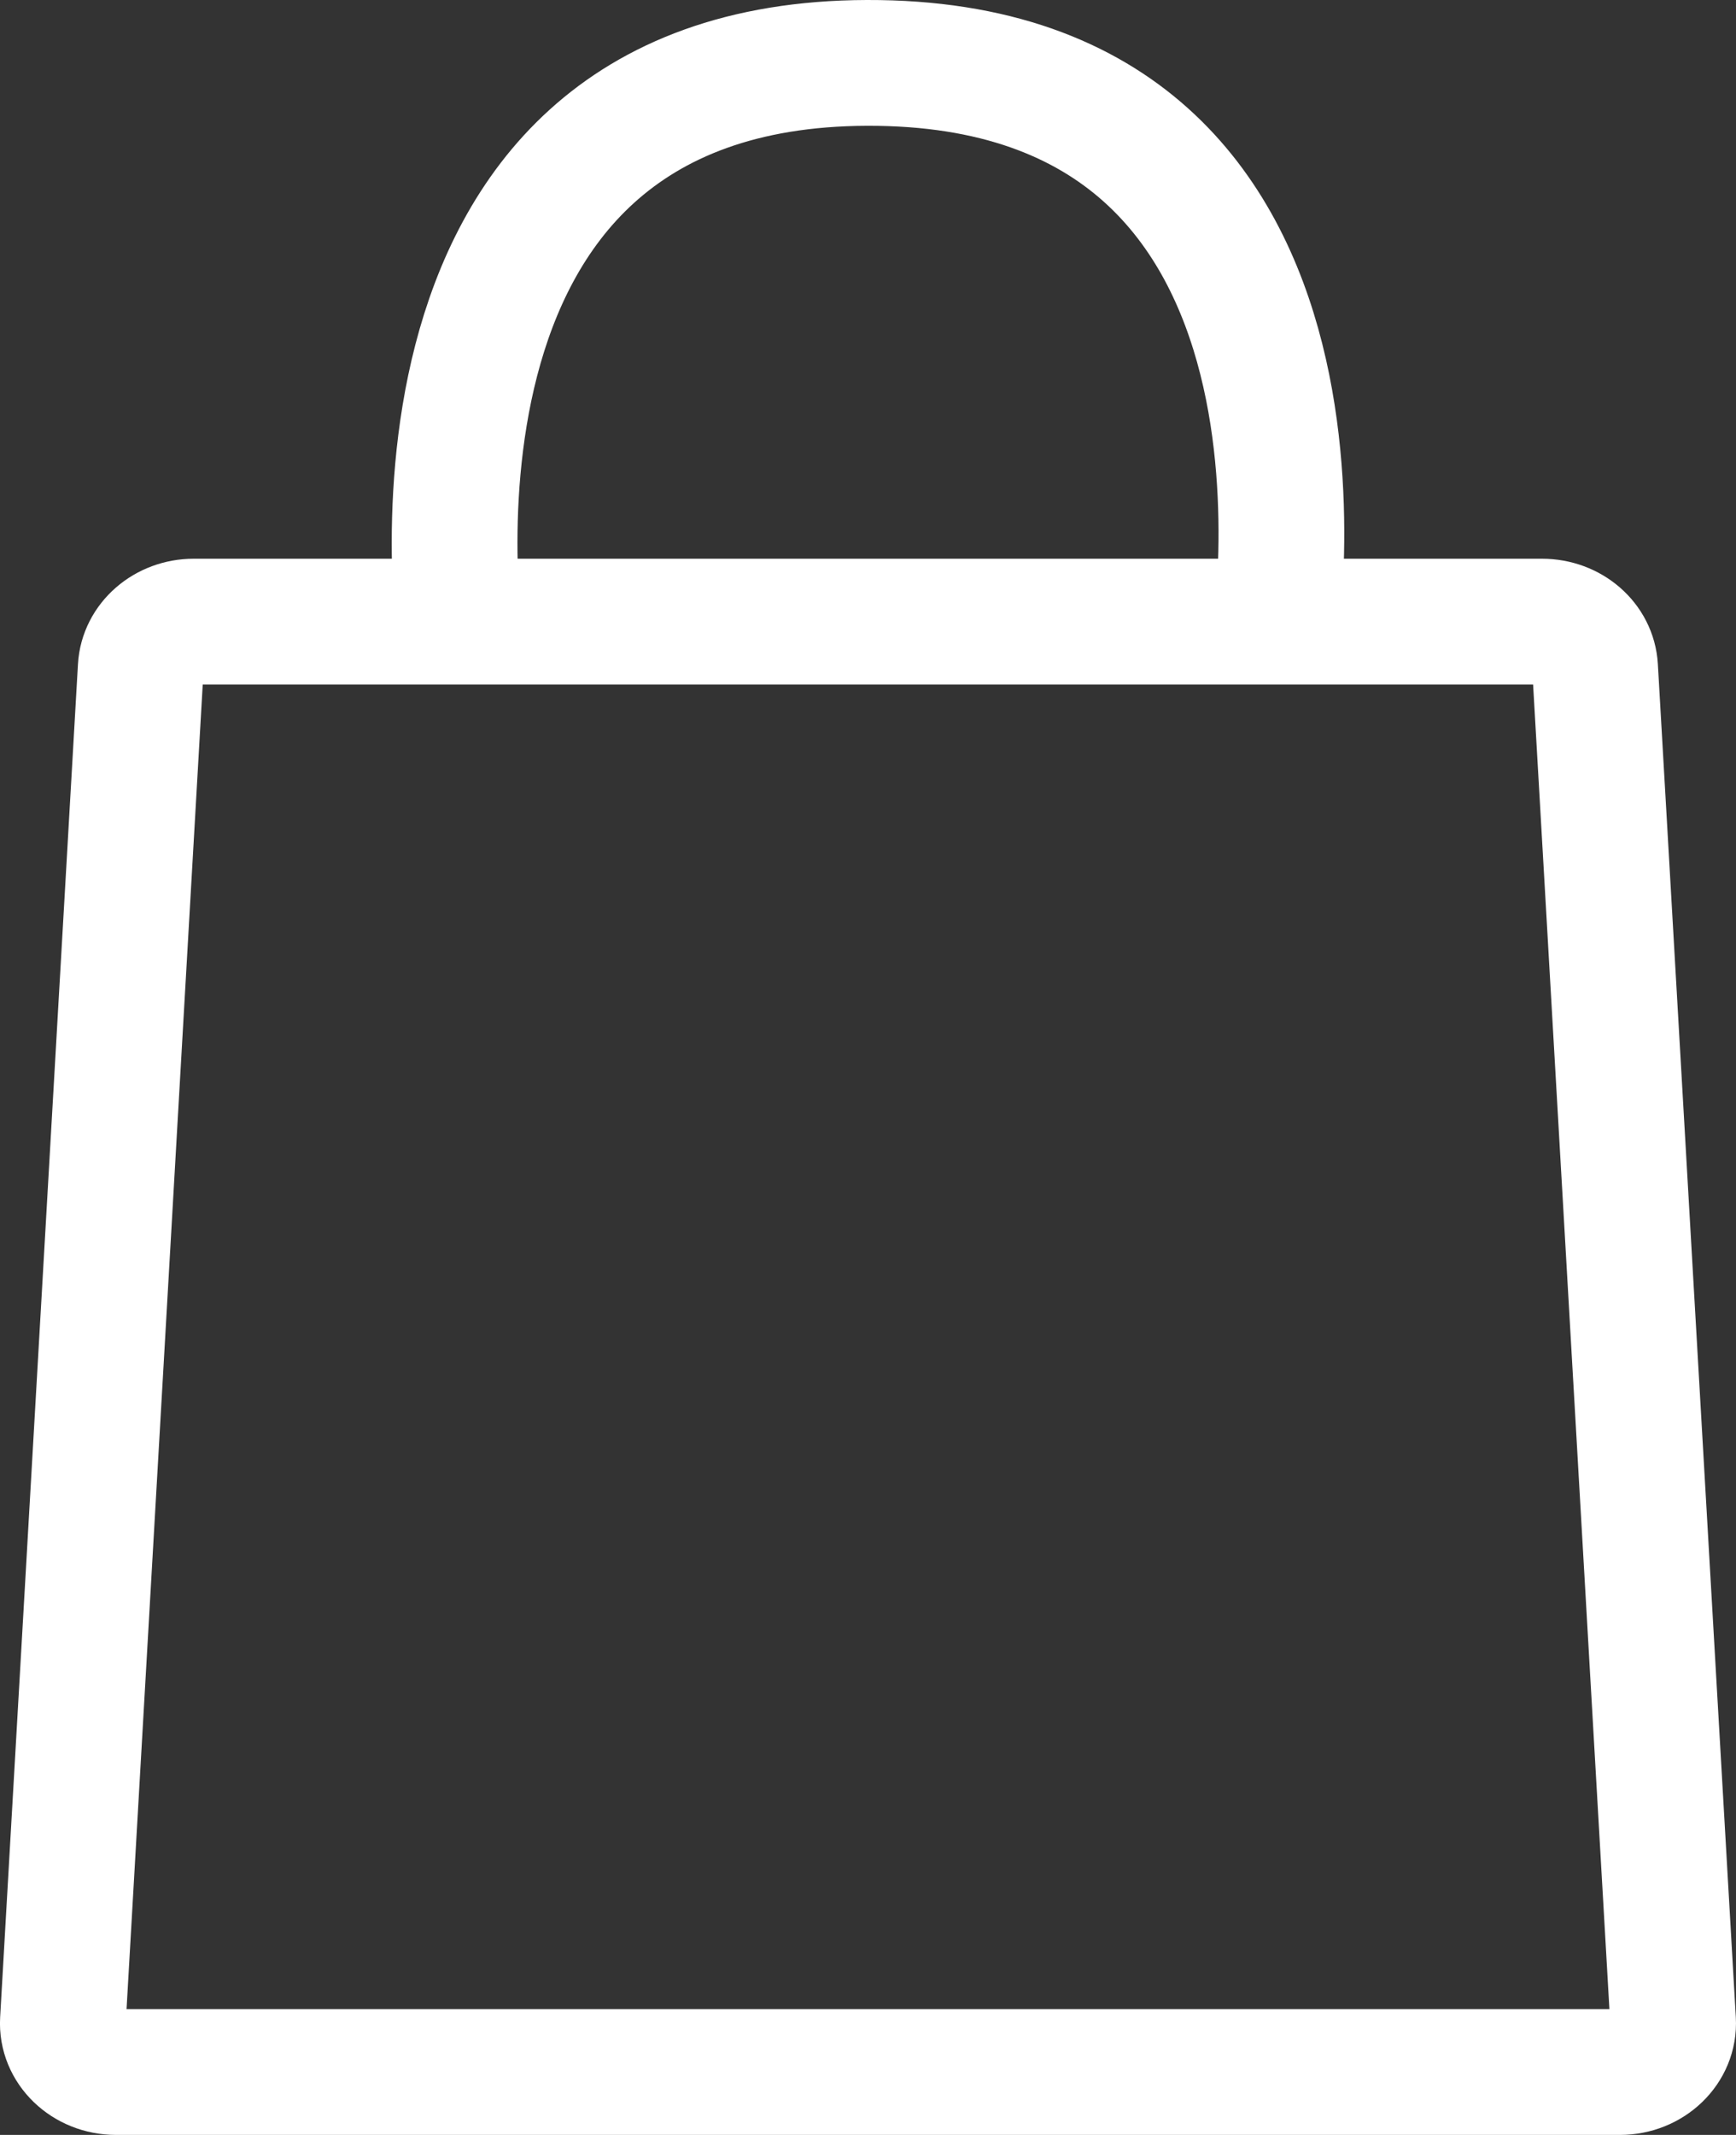 <svg id="Layer_1" data-name="Layer 1" xmlns="http://www.w3.org/2000/svg" viewBox="0 0 400.43 492.19"><rect x="0" y="0" width="400.43" height="492.19" fill="#333333" stroke="none"/><defs><style>.cls-1{fill:none;stroke:#fff;stroke-miterlimit:10;stroke-width:29px;}</style></defs><title>bag-white</title><path class="cls-1" d="M254.53,165.72L236.58,477.66c-0.37,6.42,5.22,11.81,12.25,11.81h346.9c7,0,12.62-5.39,12.25-11.81L590,165.72c-0.34-6-5.72-10.63-12.25-10.63h-311C260.26,155.09,254.87,159.76,254.53,165.72Z" transform="translate(-222.07 -11.78)"/><path class="cls-1" d="M328.68,163.09S306.22,26.62,422.06,26.28c117.84-.35,93.5,136.81,93.5,136.81" transform="translate(-222.07 -11.78)"/></svg>